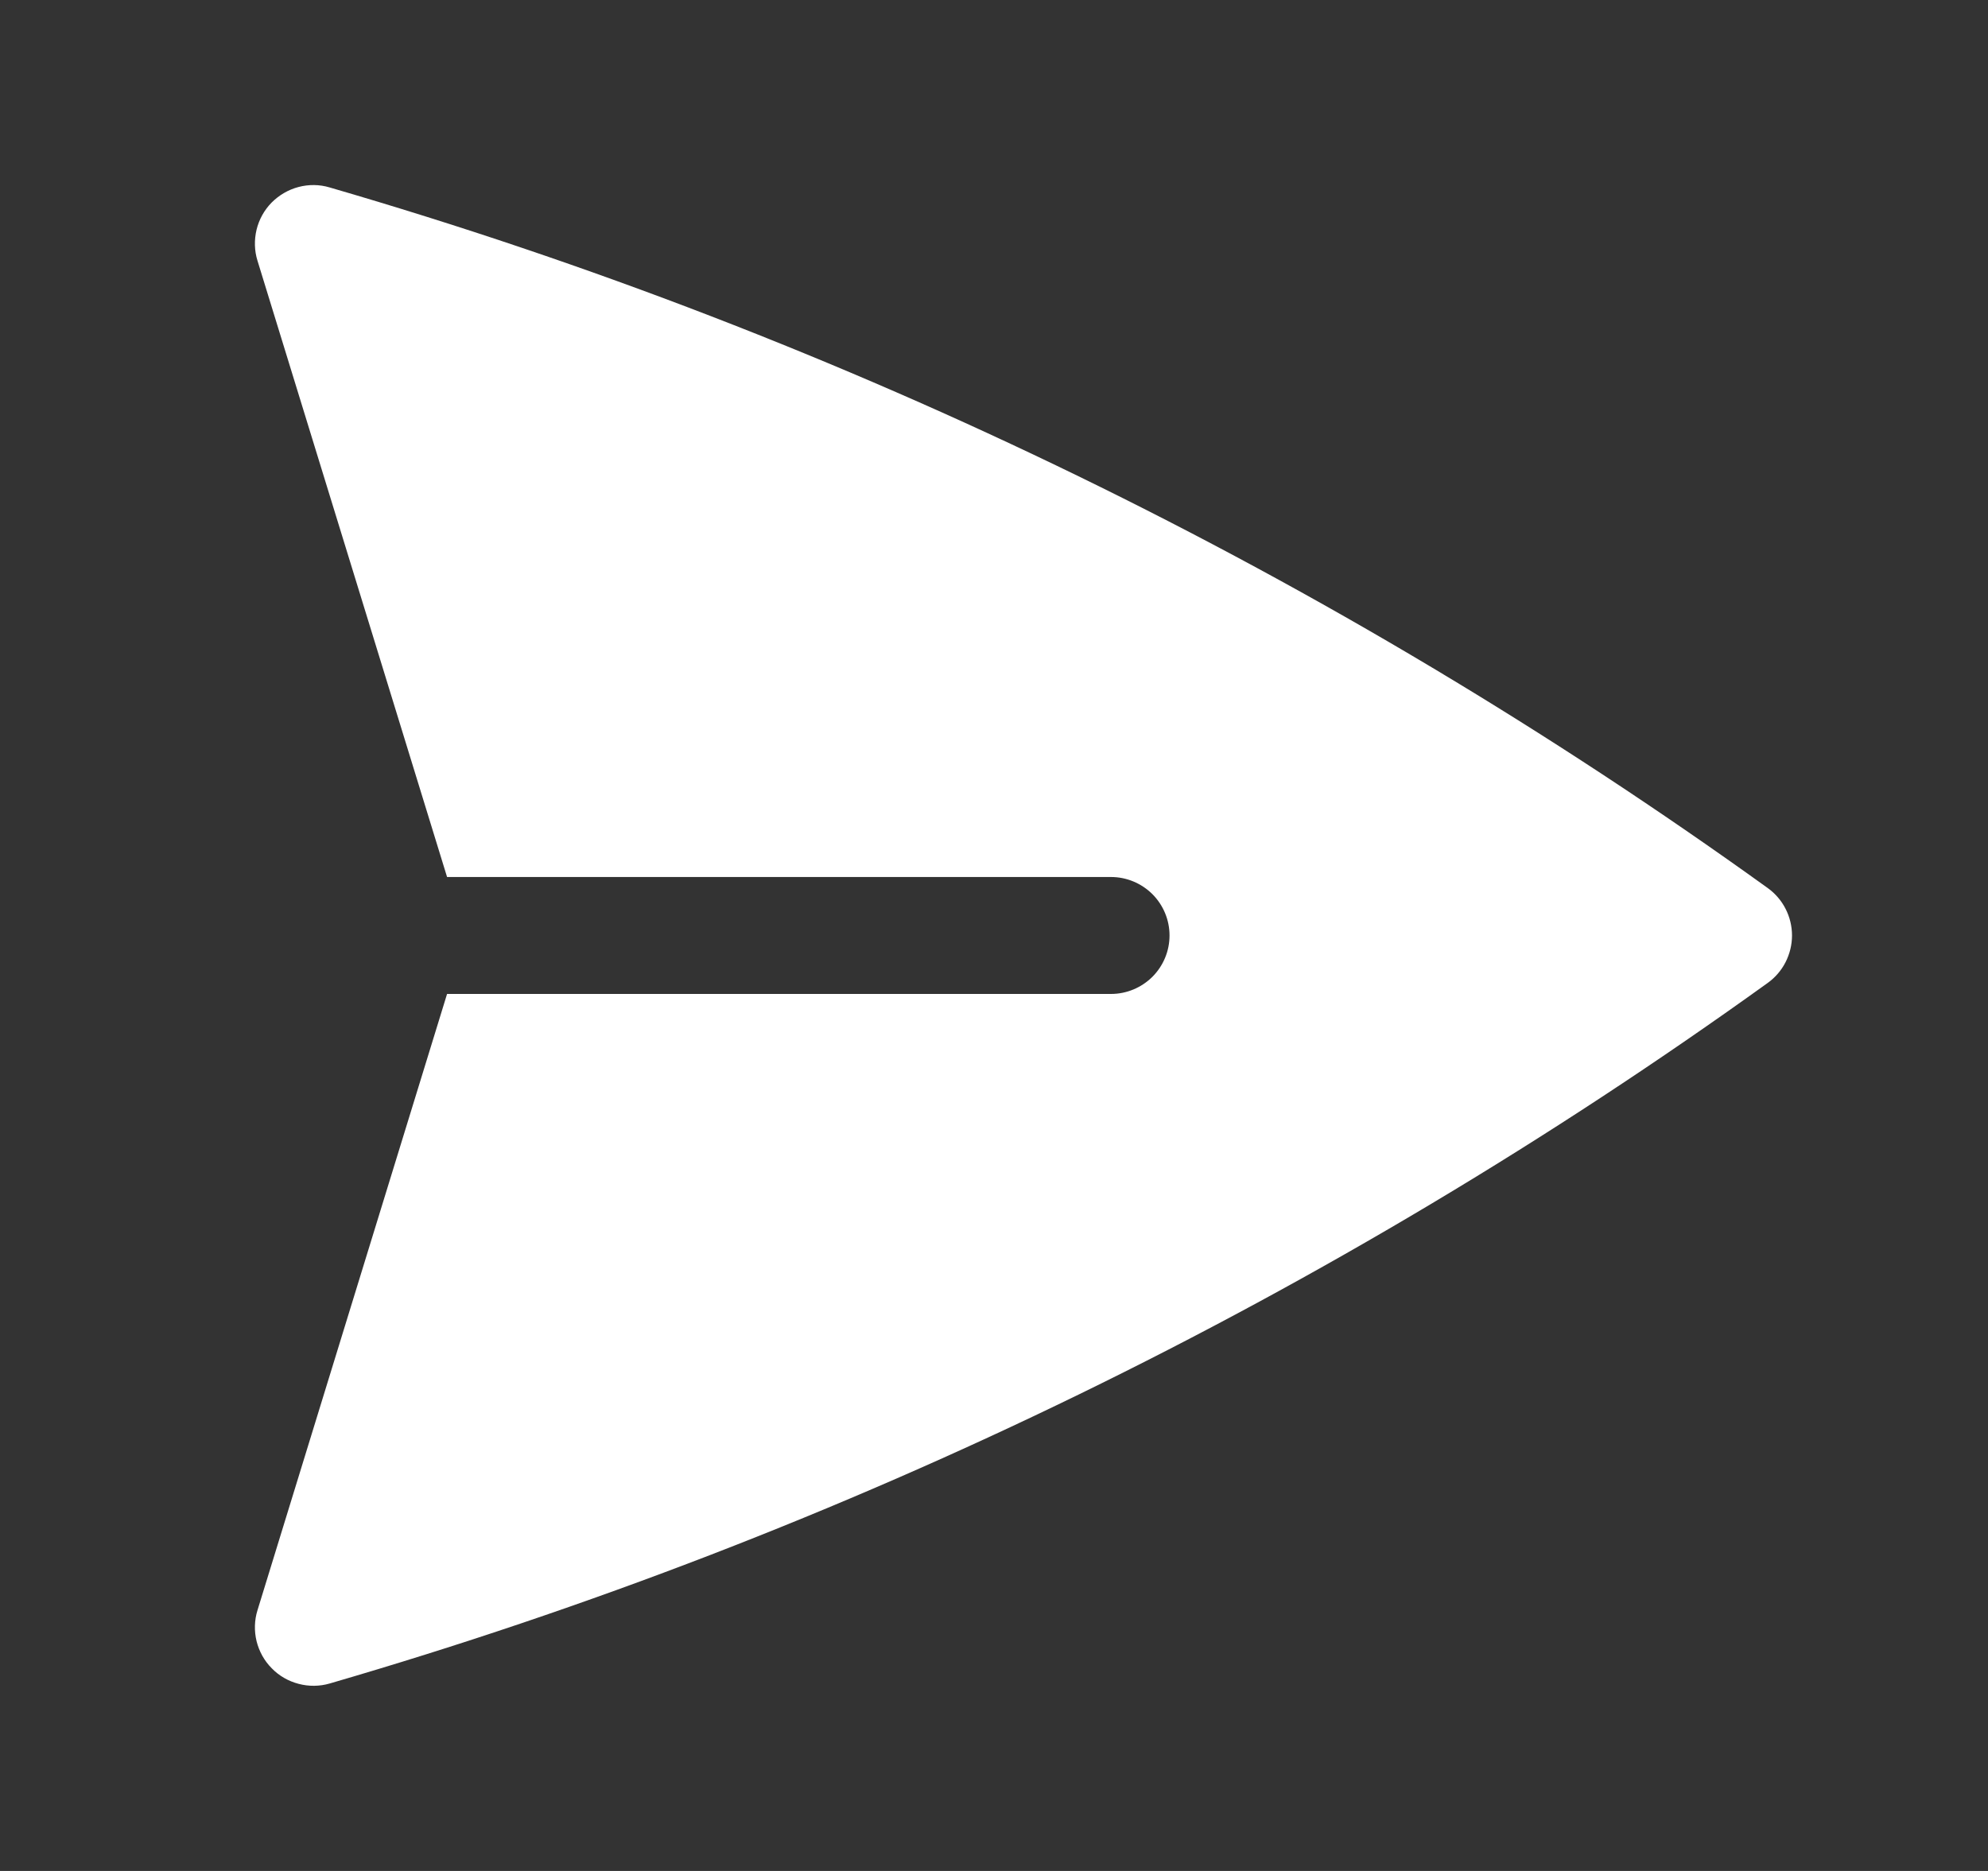 <svg width="17" height="16" viewBox="0 0 17 16" fill="none" xmlns="http://www.w3.org/2000/svg">
<rect x="0" y="0" width="17" height="16" fill="#333333" stroke="none"/>
<path d="M2.819 1.603C2.733 1.577 2.641 1.576 2.553 1.599C2.466 1.622 2.387 1.668 2.323 1.732C2.26 1.796 2.215 1.877 2.194 1.964C2.173 2.052 2.175 2.144 2.202 2.23L3.823 7.5H9.501C9.633 7.5 9.76 7.553 9.854 7.646C9.948 7.74 10.001 7.867 10.001 8C10.001 8.133 9.948 8.26 9.854 8.354C9.76 8.447 9.633 8.5 9.501 8.5H3.823L2.202 13.77C2.175 13.856 2.173 13.948 2.194 14.035C2.216 14.123 2.26 14.203 2.324 14.267C2.387 14.332 2.466 14.377 2.554 14.4C2.641 14.423 2.733 14.422 2.819 14.397C7.229 13.114 11.388 11.088 15.116 8.406C15.18 8.36 15.233 8.299 15.269 8.228C15.305 8.157 15.324 8.079 15.324 8C15.324 7.921 15.305 7.842 15.269 7.772C15.233 7.701 15.18 7.64 15.116 7.594C11.388 4.911 7.229 2.885 2.819 1.603Z" fill="white"/>
</svg>
